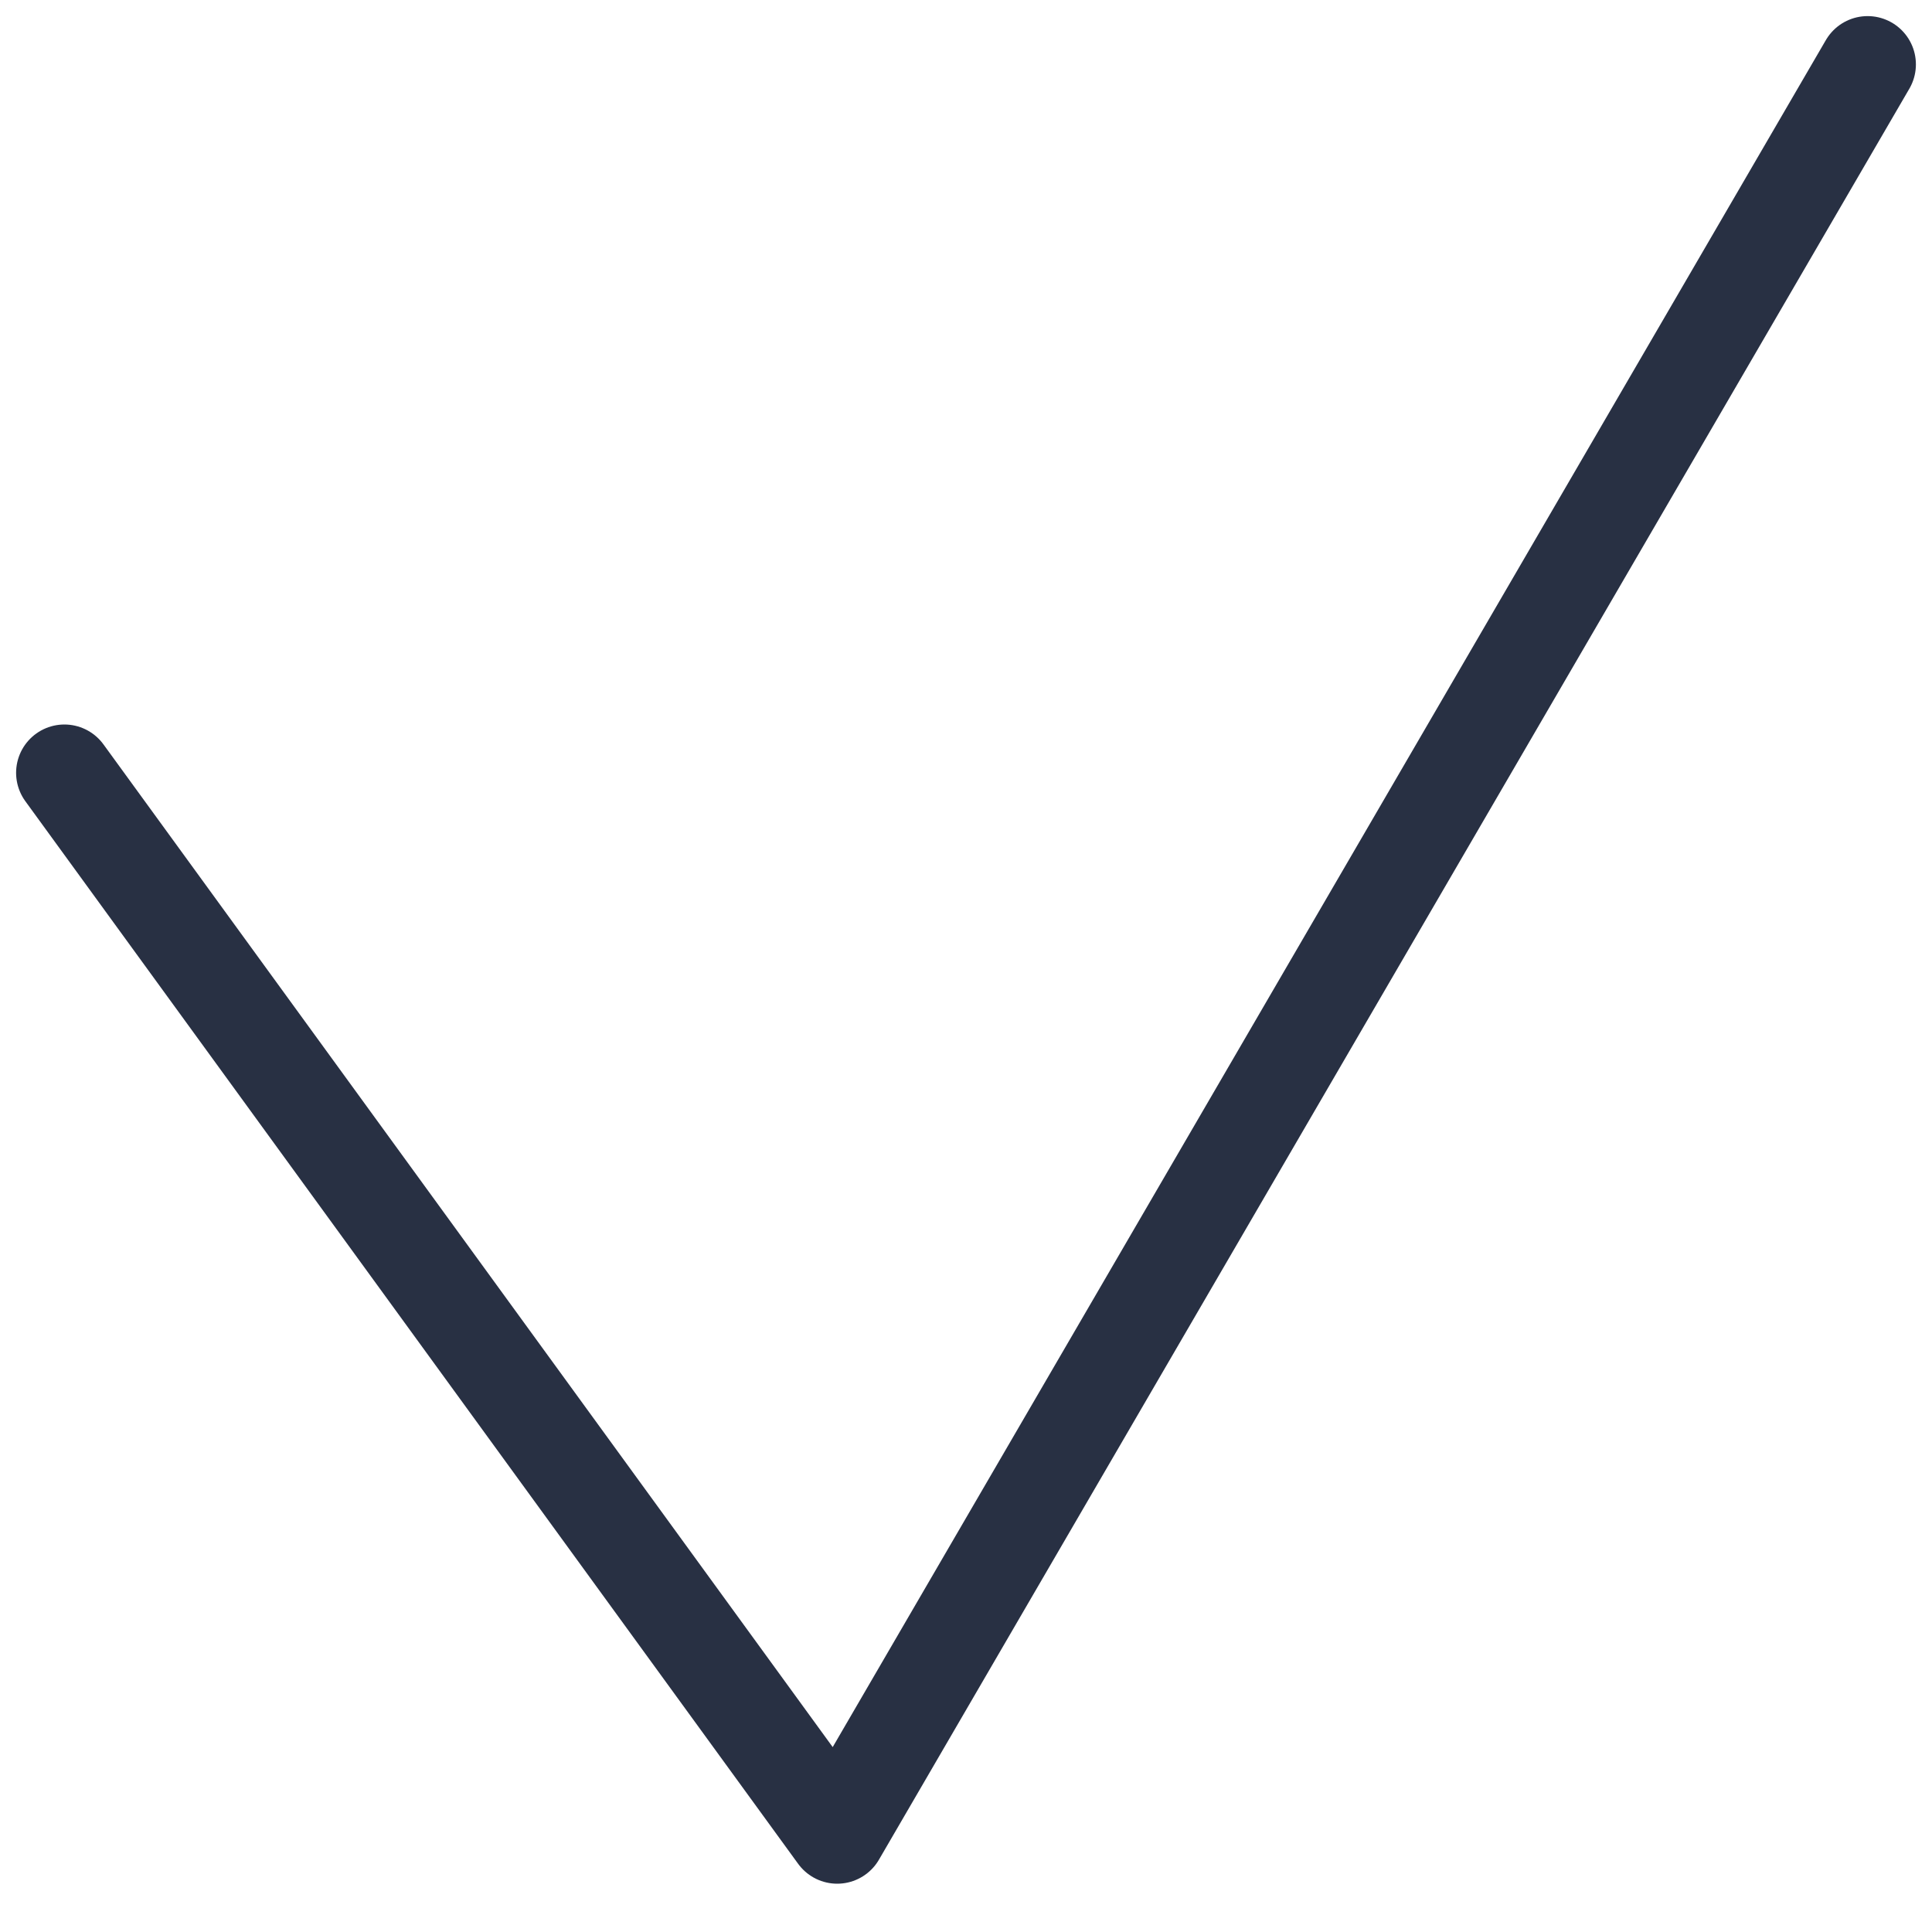 <svg width="30" height="30" viewBox="0 0 30 30" fill="none" xmlns="http://www.w3.org/2000/svg">
<path d="M1 12L13 28.5L29 1" stroke="#283043" stroke-width="1.5" stroke-linecap="round" stroke-linejoin="round"/>
</svg>
